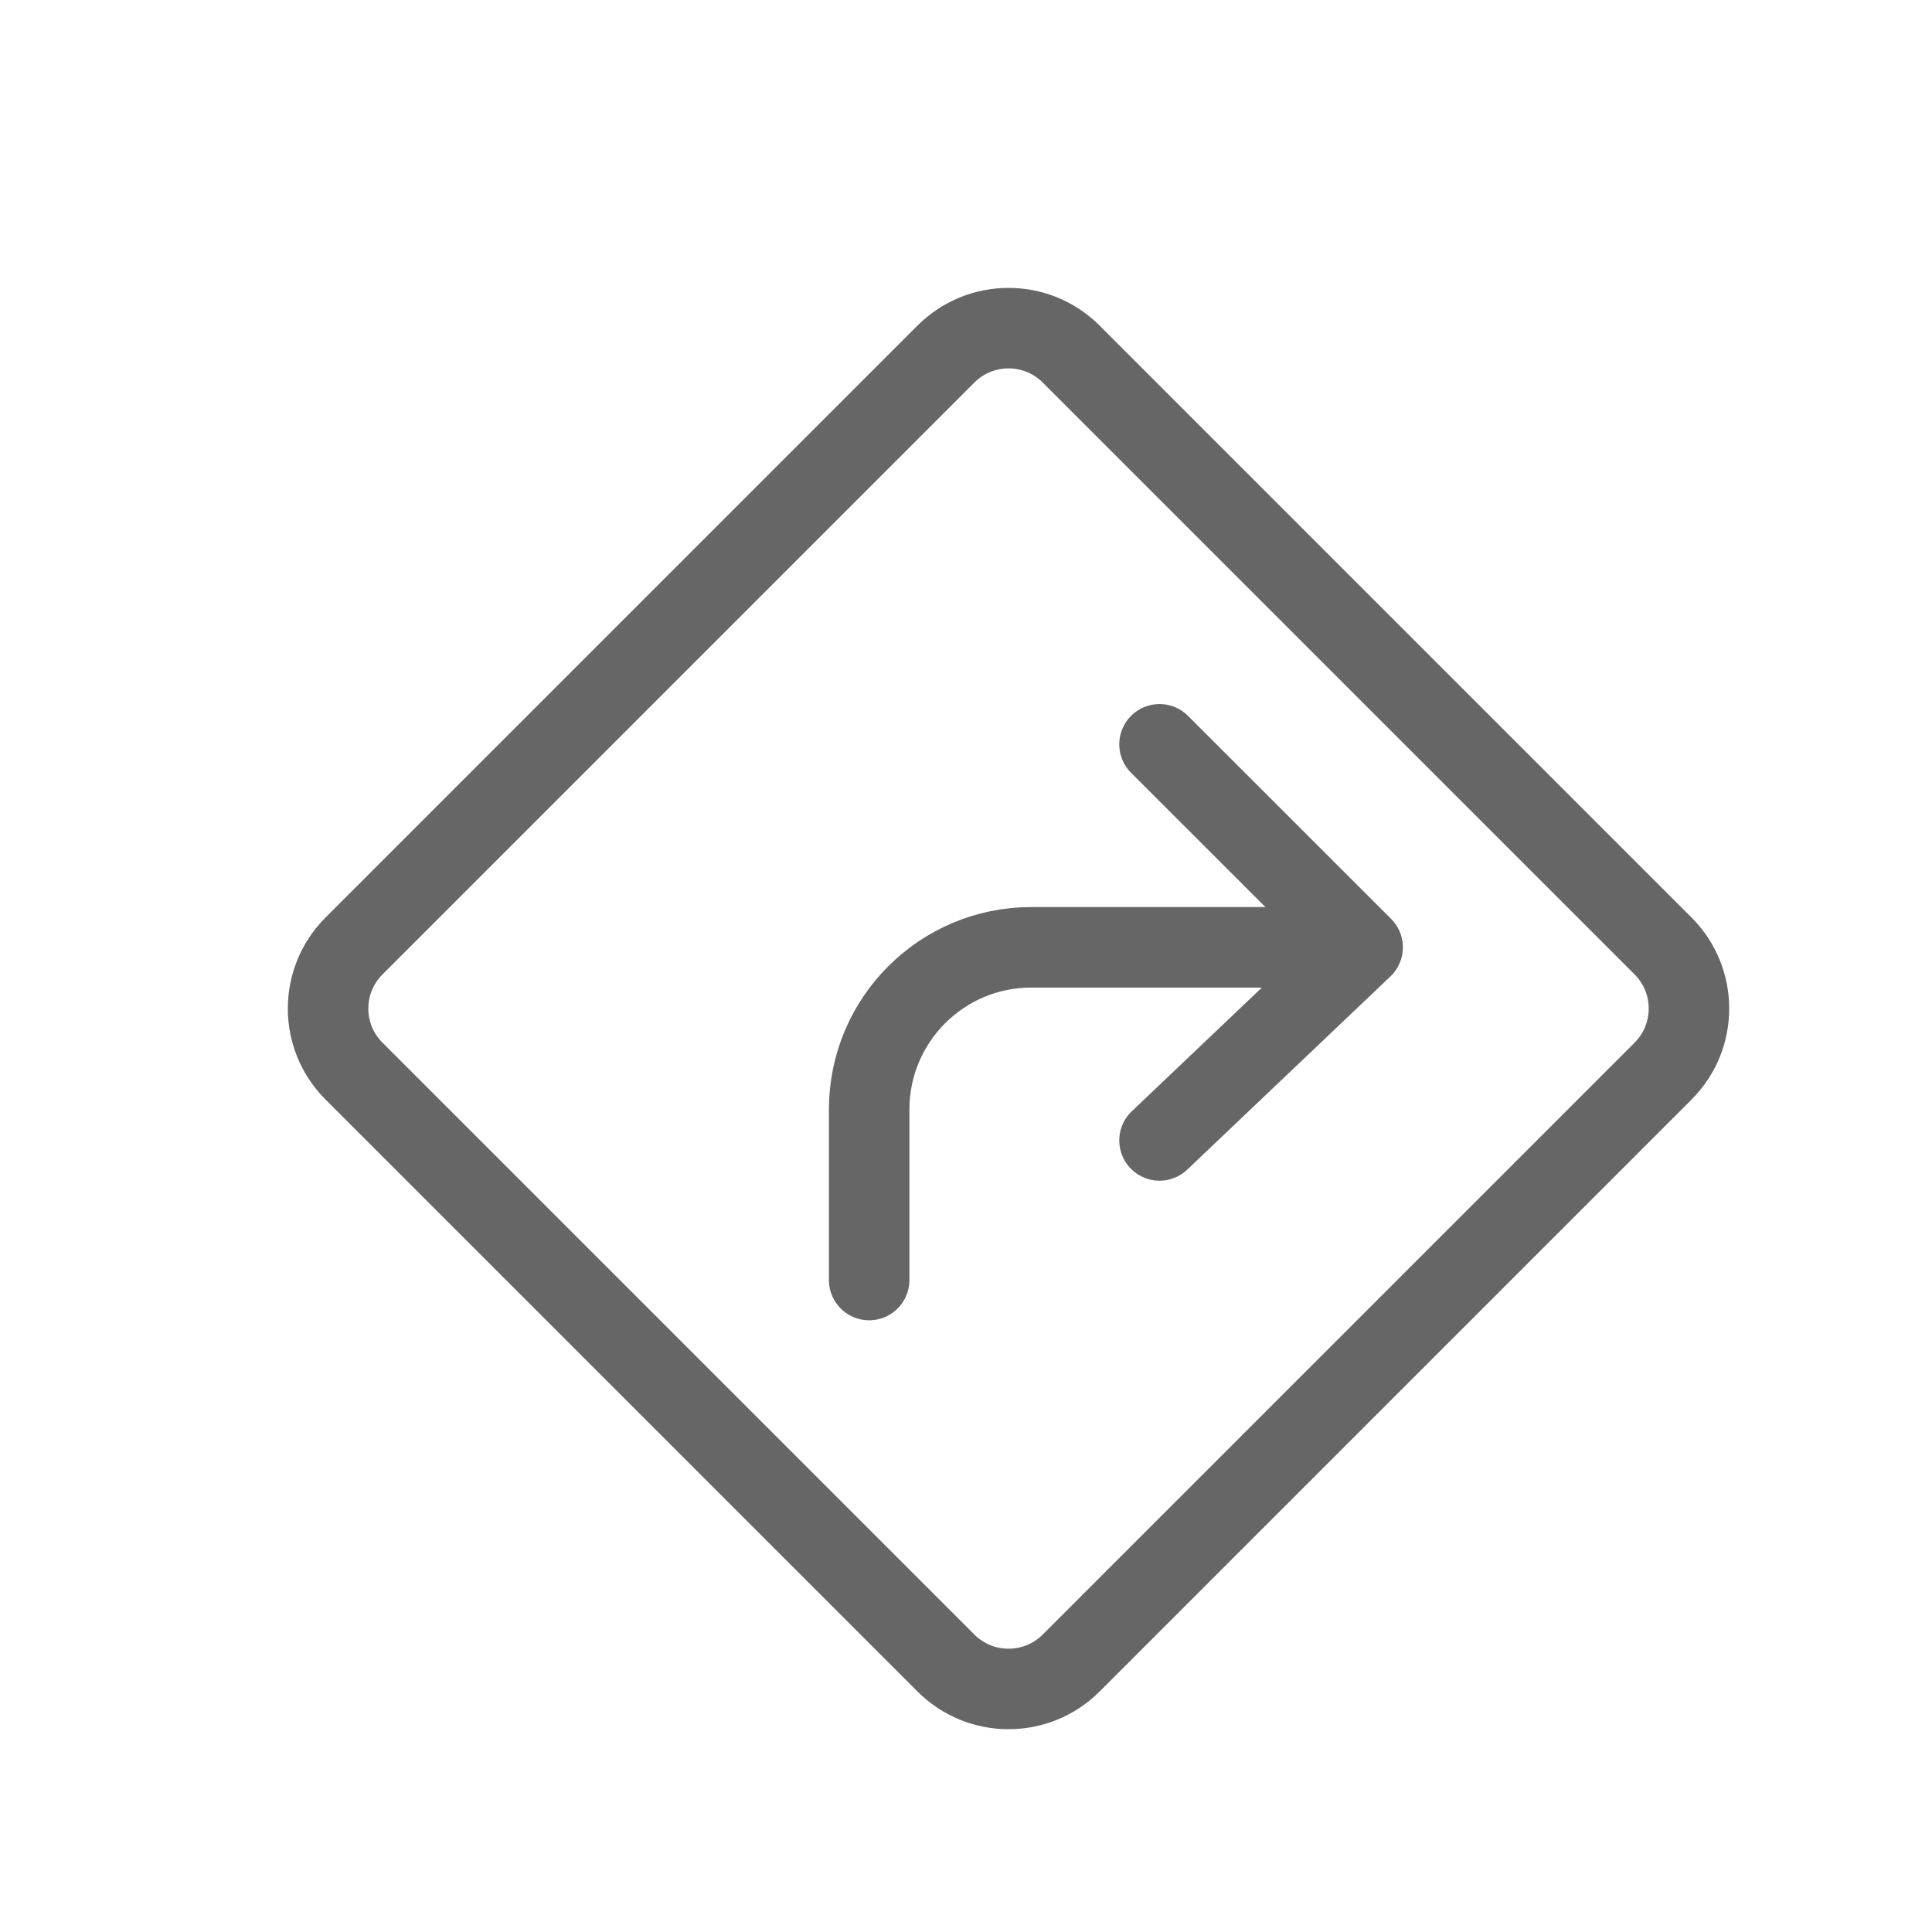 <?xml version="1.0" encoding="UTF-8" standalone="no"?>
<svg width="24px" height="24px" viewBox="0 0 24 24" version="1.1" xmlns="http://www.w3.org/2000/svg" xmlns:xlink="http://www.w3.org/1999/xlink">
    <!-- Generator: Sketch 43.2 (39069) - http://www.bohemiancoding.com/sketch -->
    <title>Bounds</title>
    <desc>Created with Sketch.</desc>
    <defs></defs>
    <g id="2.2-Iconography" stroke="none" stroke-width="1" fill="none" fill-rule="evenodd">
        <g id="icon/directions_dark">
            <rect id="Bounds" fill="#FF0000" opacity="0" x="0" y="0" width="24" height="24"></rect>
            <g id="Page-1" opacity="0.6" transform="translate(4, 4)" stroke="#000000" stroke-linecap="round" stroke-linejoin="round">
                <path d="M6.797,11.901 L6.797,9.783 C6.797,8.67 7.698,7.768 8.811,7.768 L12.741,7.768" id="Stroke-1"></path>
                <polyline id="Stroke-3" points="10.404 5.246 12.927 7.768 10.404 10.167"></polyline>
                <path d="M16.659,9.306 L9.306,16.659 C8.877,17.088 8.18,17.088 7.751,16.659 L0.398,9.306 C-0.032,8.877 -0.032,8.18 0.398,7.751 L7.751,0.398 C8.18,-0.031 8.877,-0.031 9.306,0.398 L16.659,7.751 C17.088,8.18 17.088,8.877 16.659,9.306 L16.659,9.306 Z" id="Stroke-5"></path>
            </g>
        </g>
    </g>
</svg>